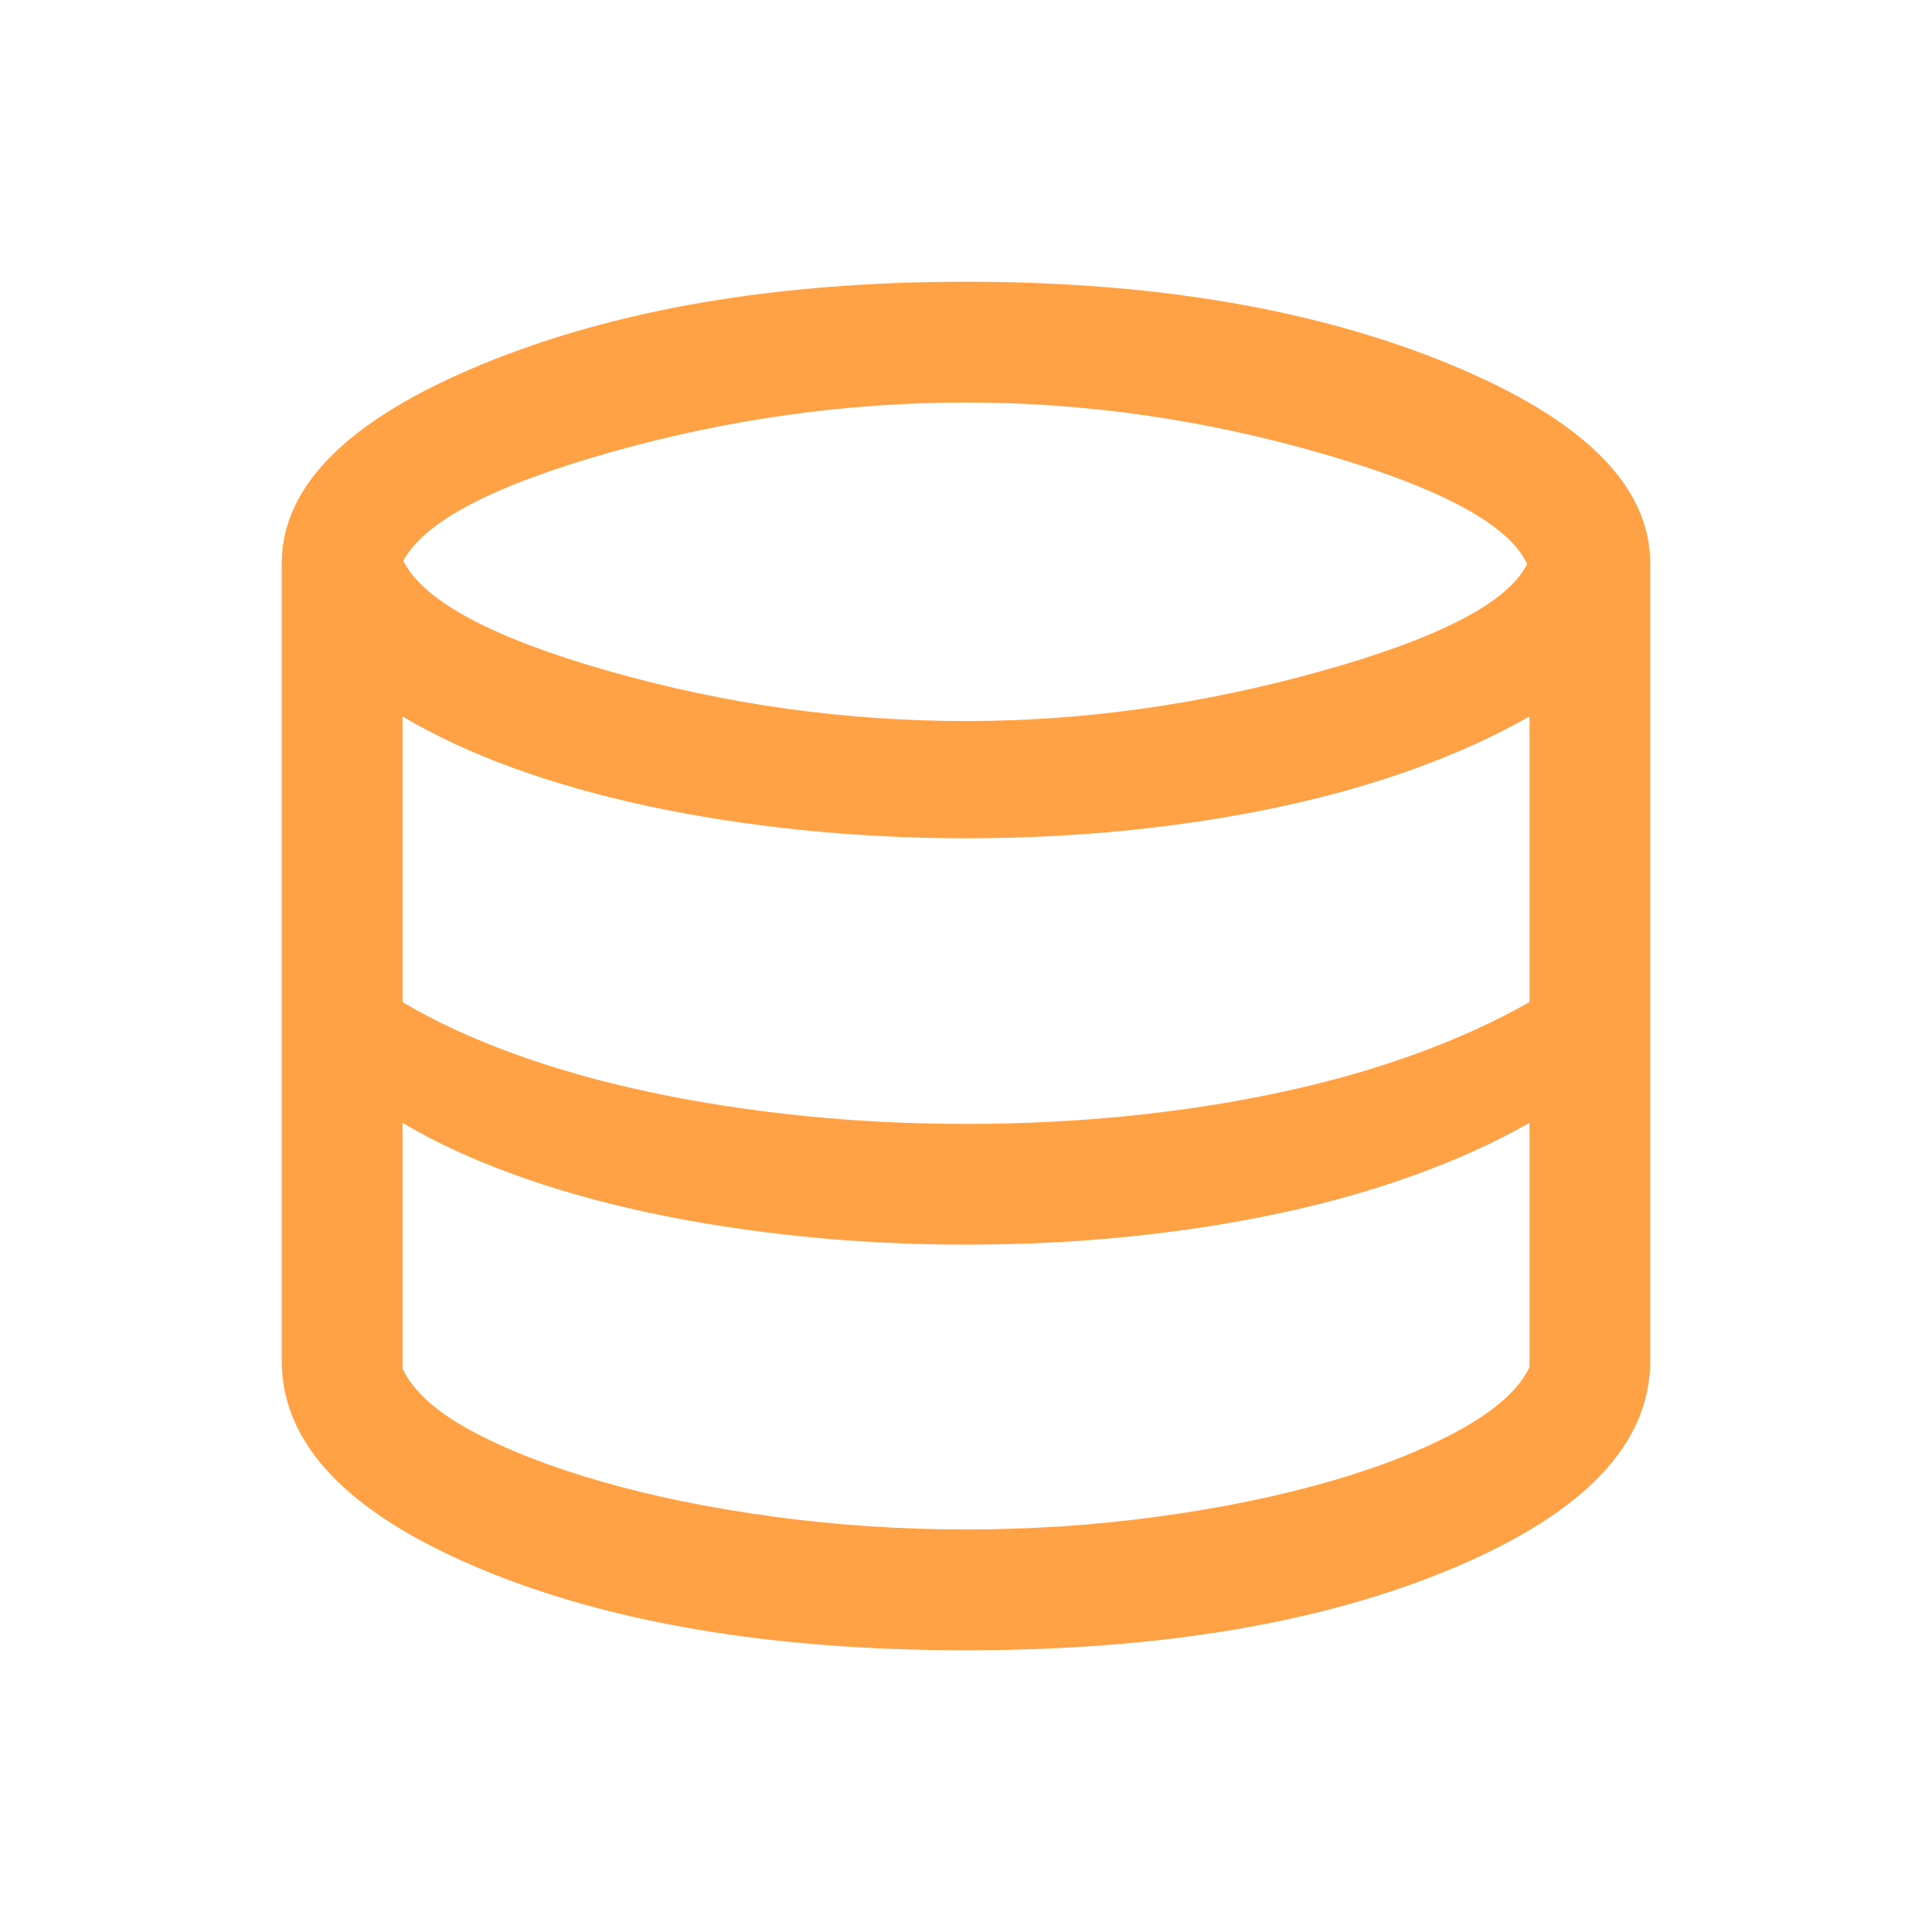 <svg width="35" height="35" viewBox="0 0 35 35" fill="none" xmlns="http://www.w3.org/2000/svg">
<mask id="mask0_818_11300" style="mask-type:alpha" maskUnits="userSpaceOnUse" x="0" y="0" width="35" height="35">
<rect width="35" height="35" fill="#D9D9D9"/>
</mask>
<g mask="url(#mask0_818_11300)">
<path d="M17.5 29.896C13.961 29.896 11.01 29.396 8.648 28.397C6.285 27.398 5.104 26.149 5.104 24.651V10.208C5.104 8.801 6.314 7.598 8.733 6.6C11.153 5.603 14.075 5.104 17.5 5.104C20.925 5.104 23.848 5.603 26.267 6.6C28.686 7.598 29.896 8.801 29.896 10.208V24.651C29.896 26.149 28.715 27.398 26.352 28.397C23.99 29.396 21.039 29.896 17.5 29.896ZM17.5 13.063C19.626 13.063 21.766 12.763 23.921 12.162C26.076 11.561 27.324 10.912 27.666 10.217C27.334 9.503 26.098 8.837 23.96 8.219C21.822 7.601 19.669 7.292 17.5 7.292C15.335 7.292 13.189 7.592 11.062 8.193C8.936 8.794 7.683 9.45 7.306 10.161C7.674 10.89 8.917 11.556 11.034 12.159C13.152 12.762 15.307 13.063 17.5 13.063ZM17.5 20.361C18.512 20.361 19.496 20.312 20.453 20.215C21.41 20.117 22.325 19.976 23.197 19.788C24.07 19.602 24.886 19.37 25.647 19.093C26.408 18.816 27.095 18.503 27.708 18.154V12.979C27.095 13.329 26.408 13.642 25.647 13.919C24.886 14.195 24.07 14.427 23.197 14.614C22.325 14.801 21.41 14.943 20.453 15.04C19.496 15.138 18.512 15.186 17.5 15.186C16.47 15.186 15.466 15.135 14.489 15.033C13.512 14.931 12.59 14.787 11.723 14.6C10.855 14.413 10.047 14.184 9.298 13.912C8.55 13.64 7.881 13.329 7.292 12.979V18.154C7.881 18.503 8.55 18.814 9.298 19.086C10.047 19.358 10.855 19.587 11.723 19.774C12.59 19.961 13.512 20.106 14.489 20.208C15.466 20.31 16.47 20.361 17.5 20.361ZM17.5 27.708C18.684 27.708 19.846 27.63 20.986 27.474C22.127 27.318 23.164 27.105 24.099 26.835C25.034 26.565 25.822 26.251 26.465 25.894C27.107 25.537 27.521 25.162 27.708 24.769V20.341C27.095 20.691 26.408 21.004 25.647 21.28C24.886 21.557 24.07 21.789 23.197 21.976C22.325 22.163 21.41 22.305 20.453 22.402C19.496 22.5 18.512 22.548 17.5 22.548C16.47 22.548 15.466 22.497 14.489 22.395C13.512 22.293 12.59 22.149 11.723 21.962C10.855 21.775 10.047 21.546 9.298 21.273C8.55 21.001 7.881 20.691 7.292 20.341V24.792C7.479 25.194 7.89 25.567 8.524 25.912C9.159 26.257 9.944 26.565 10.879 26.835C11.813 27.105 12.855 27.318 14.003 27.474C15.151 27.63 16.317 27.708 17.5 27.708Z" fill="#FFA144"/>
</g>
</svg>
